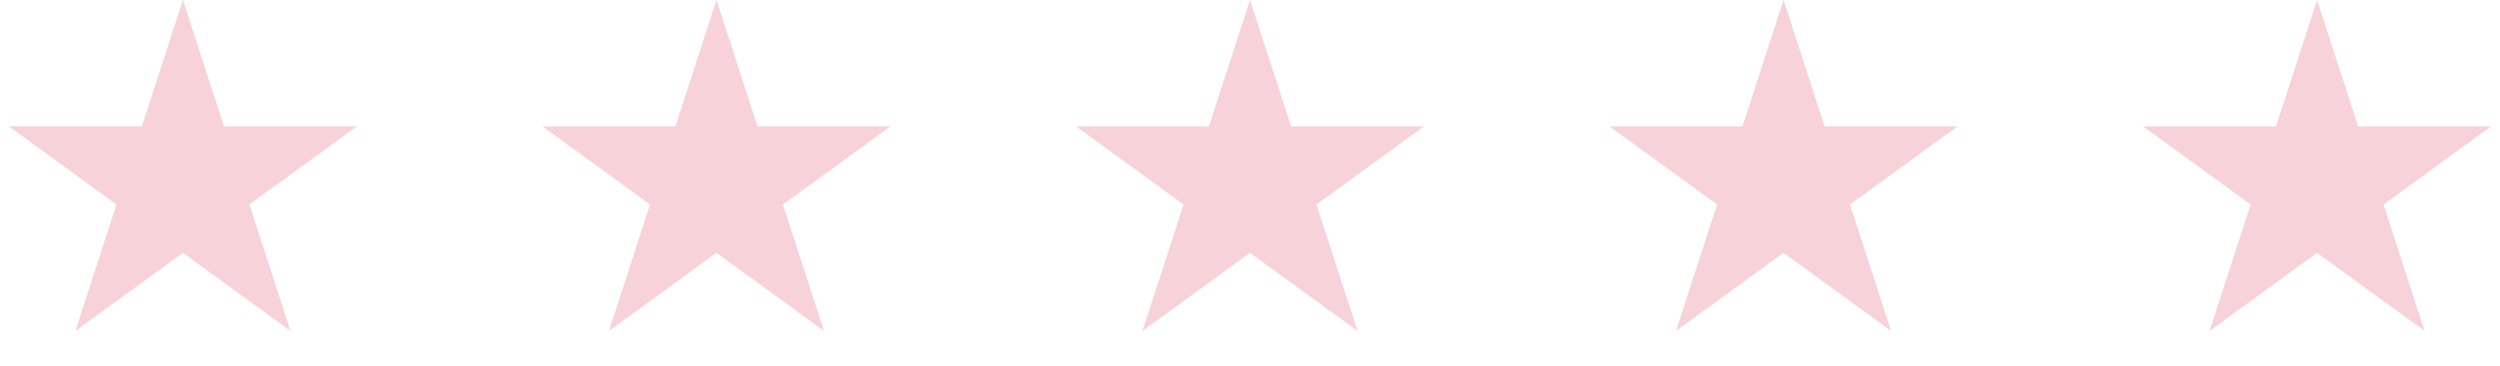 <svg width="164" height="24" viewBox="0 0 164 24" fill="none" xmlns="http://www.w3.org/2000/svg">
<path opacity="0.2" d="M12 0L14.694 8.292H23.413L16.359 13.416L19.053 21.708L12 16.584L4.947 21.708L7.641 13.416L0.587 8.292H9.306L12 0Z" fill="#E01F42"/>
<path opacity="0.2" d="M47 0L49.694 8.292H58.413L51.359 13.416L54.053 21.708L47 16.584L39.947 21.708L42.641 13.416L35.587 8.292H44.306L47 0Z" fill="#E01F42"/>
<path opacity="0.2" d="M82 0L84.694 8.292H93.413L86.359 13.416L89.053 21.708L82 16.584L74.947 21.708L77.641 13.416L70.587 8.292H79.306L82 0Z" fill="#E01F42"/>
<path opacity="0.2" d="M117 0L119.694 8.292H128.413L121.359 13.416L124.053 21.708L117 16.584L109.947 21.708L112.641 13.416L105.587 8.292H114.306L117 0Z" fill="#E01F42"/>
<path opacity="0.2" d="M152 0L154.694 8.292H163.413L156.359 13.416L159.053 21.708L152 16.584L144.947 21.708L147.641 13.416L140.587 8.292H149.306L152 0Z" fill="#E01F42"/>
</svg>
